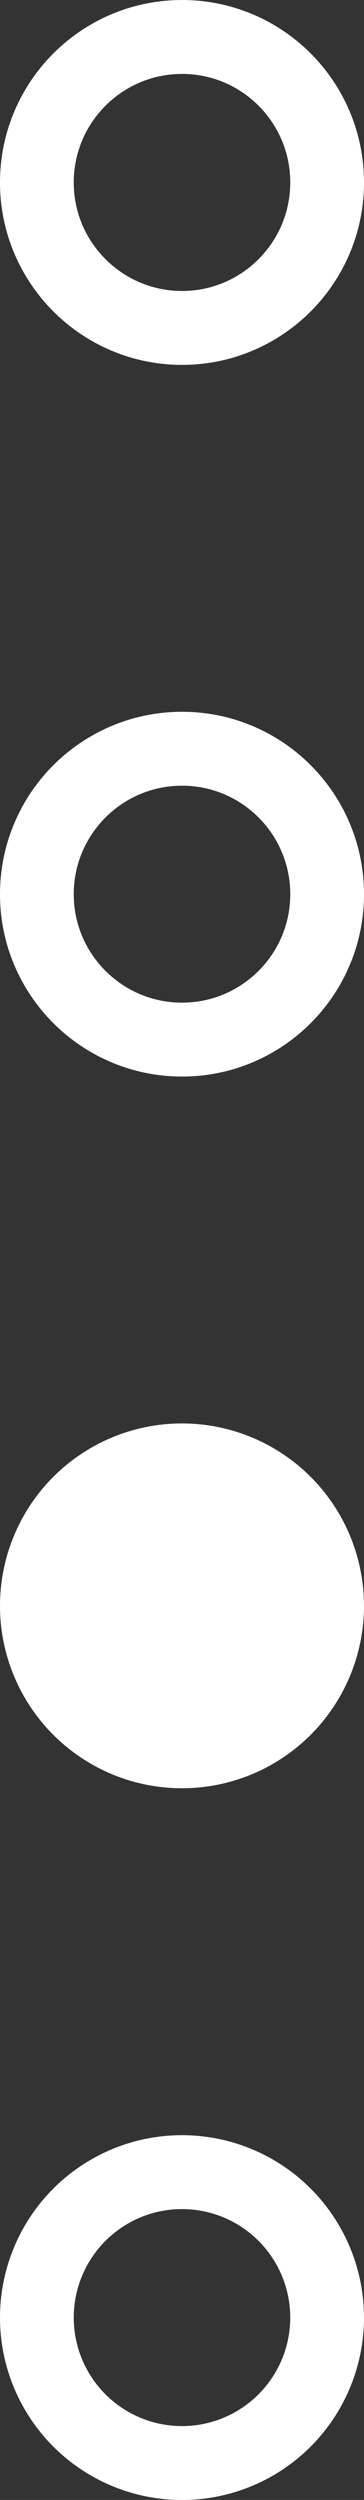 <?xml version="1.0" encoding="utf-8"?>
<!-- Generator: Adobe Illustrator 15.0.0, SVG Export Plug-In . SVG Version: 6.00 Build 0)  -->
<!DOCTYPE svg PUBLIC "-//W3C//DTD SVG 1.1//EN" "http://www.w3.org/Graphics/SVG/1.1/DTD/svg11.dtd">
<svg version="1.1" id="Layer_1" xmlns="http://www.w3.org/2000/svg" xmlns:xlink="http://www.w3.org/1999/xlink" x="0px" y="0px"
	 width="15.629px" height="107.094px" viewBox="0 0 15.629 107.094" enable-background="new 0 0 15.629 107.094"
	 xml:space="preserve">
<rect x="0" y="0" width="15.629" height="107.094" fill="#333333" stroke="none"/>
<g>
	<path fill="none" stroke="#FFFFFF" stroke-width="3.166" stroke-miterlimit="10" d="M14.046,7.817c0,3.438-2.789,6.231-6.229,6.231
		c-3.441,0-6.234-2.793-6.234-6.231c0-3.443,2.793-6.233,6.234-6.233C11.257,1.583,14.046,4.374,14.046,7.817z"/>
	<path fill="none" stroke="#FFFFFF" stroke-width="3.166" stroke-miterlimit="10" d="M14.046,38.308
		c0,3.438-2.789,6.227-6.229,6.227c-3.441,0-6.234-2.789-6.234-6.227c0-3.445,2.793-6.233,6.234-6.233
		C11.257,32.075,14.046,34.863,14.046,38.308z"/>
	<circle fill="#FFFFFF" stroke="#FFFFFF" stroke-width="3.166" stroke-miterlimit="10" cx="7.814" cy="68.792" r="6.231"/>
	<circle fill="none" stroke="#FFFFFF" stroke-width="3.166" stroke-miterlimit="10" cx="7.814" cy="99.282" r="6.231"/>
</g>
</svg>
